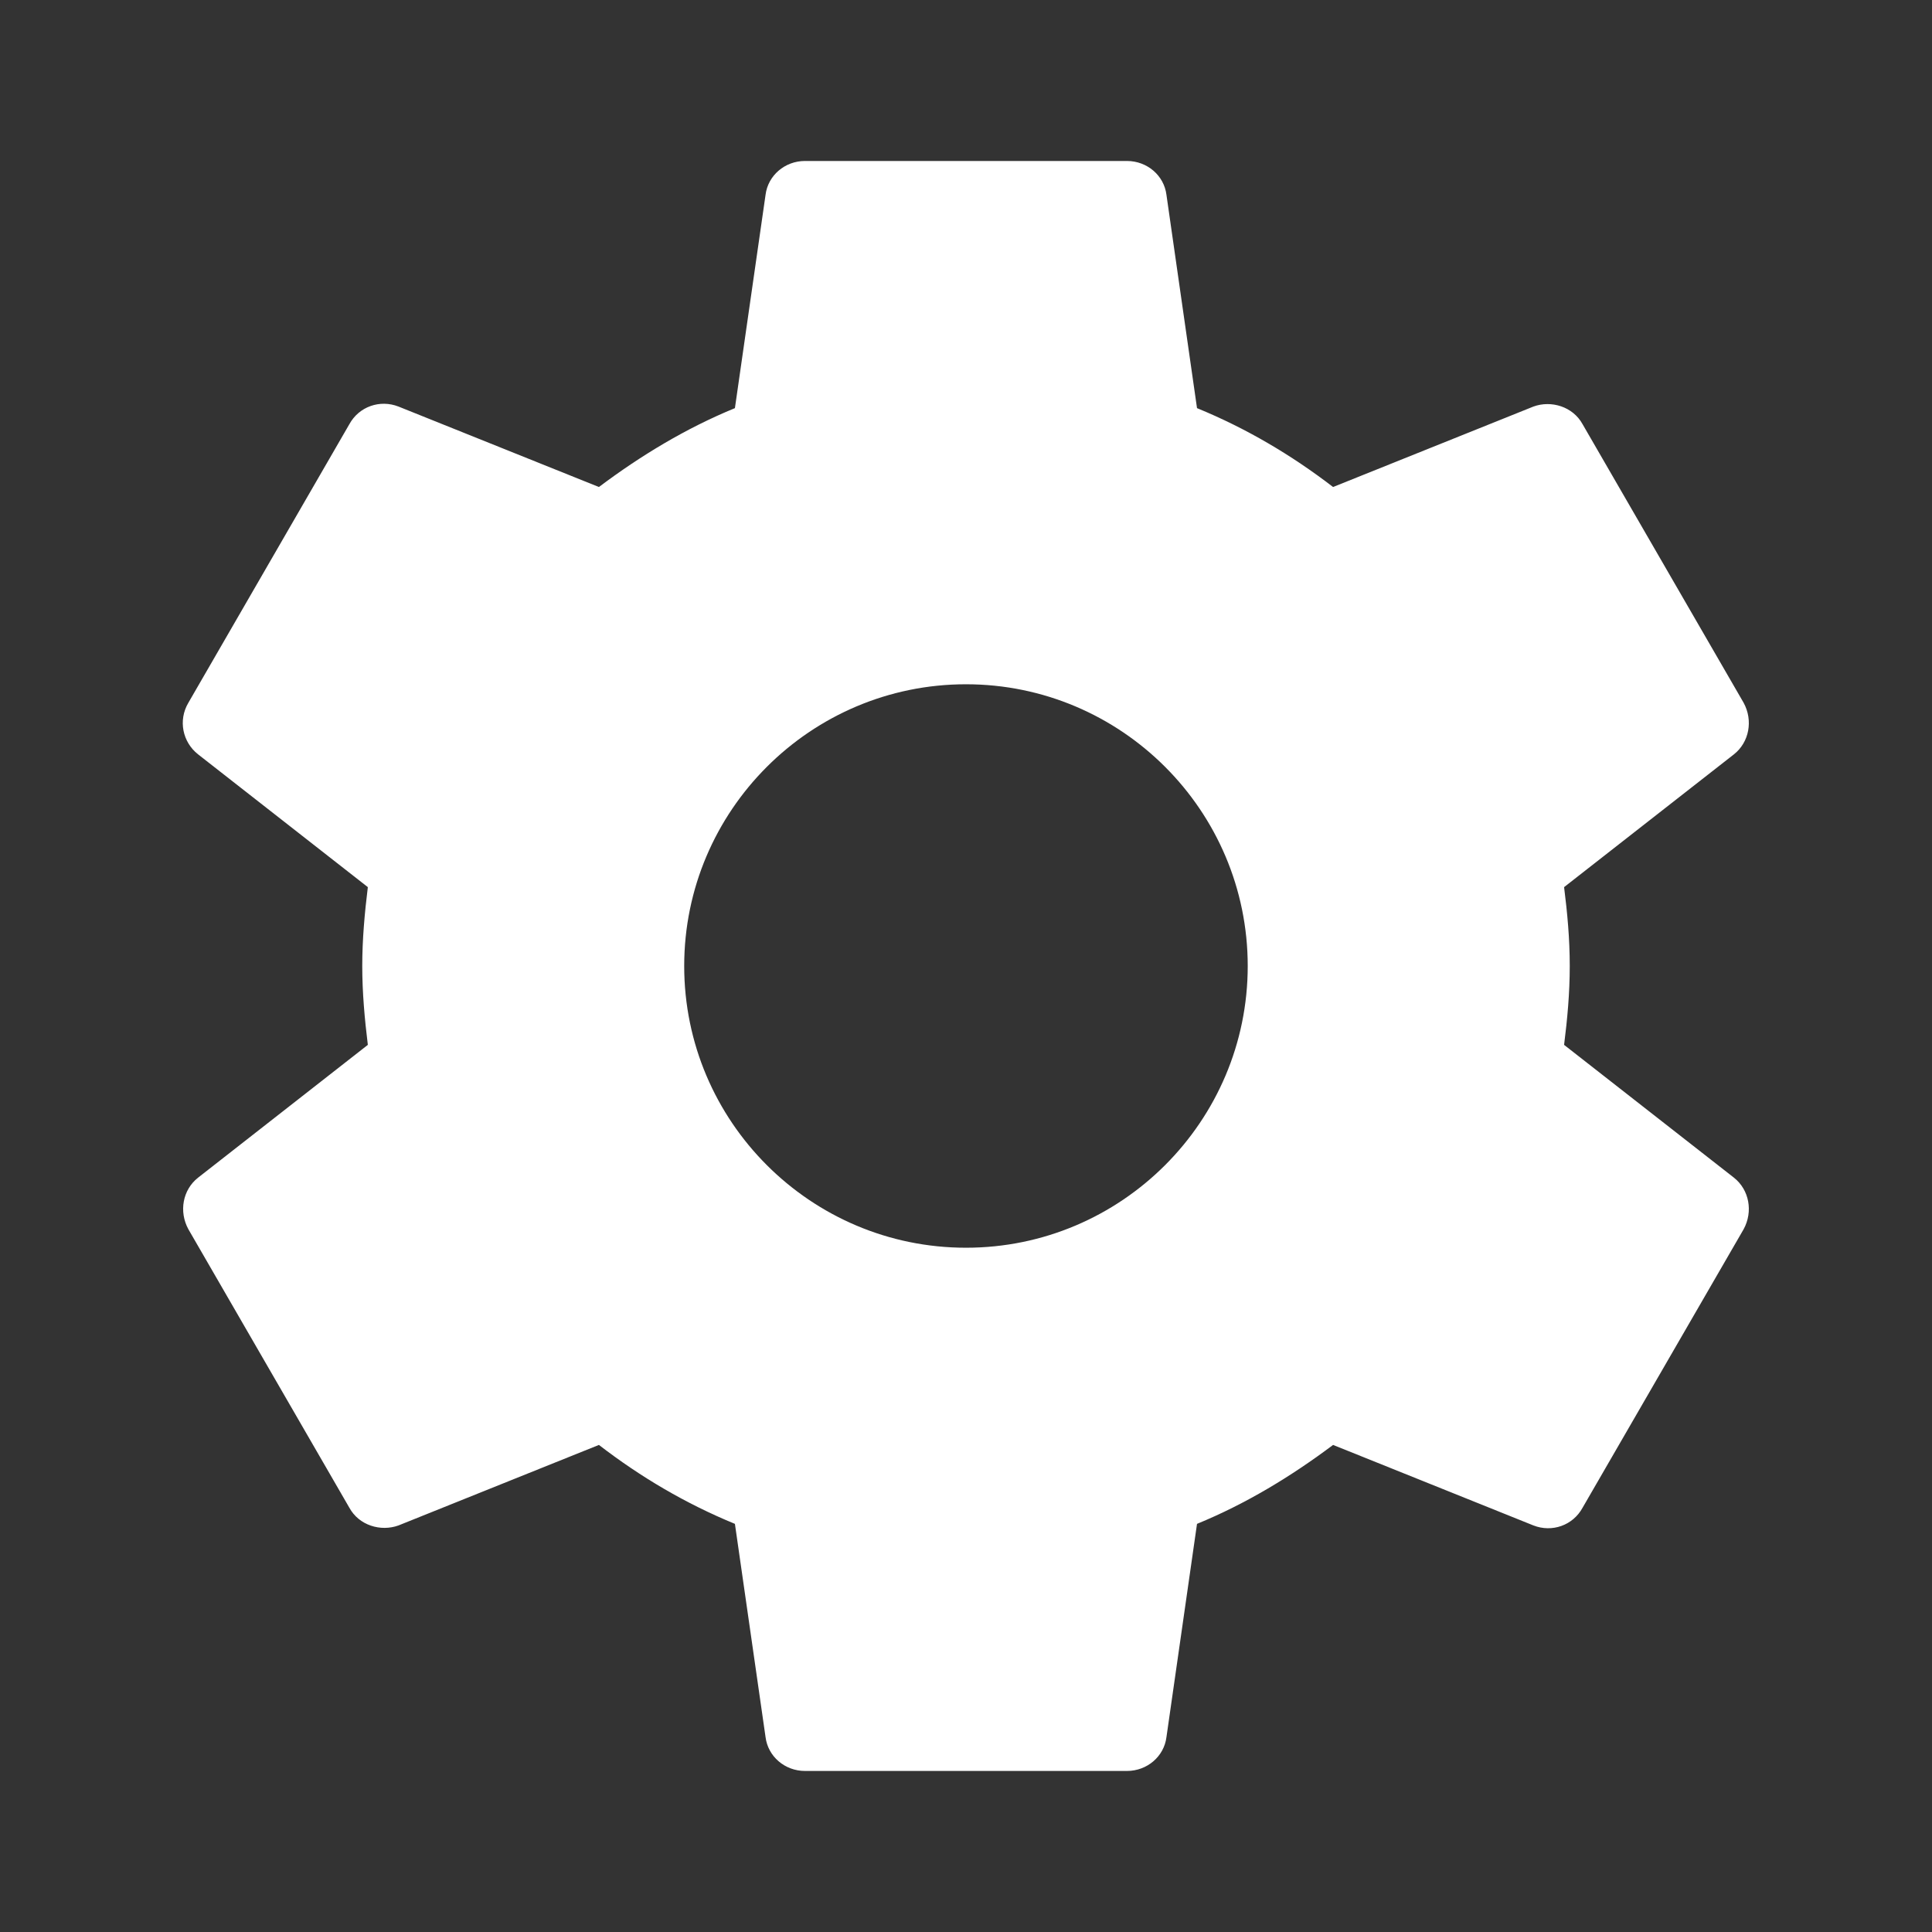 <svg width="28" height="28" viewBox="0 0 28 28" fill="none" xmlns="http://www.w3.org/2000/svg">
<rect x="0" y="0" width="28" height="28" fill="#333333" stroke="none"/>
<g clip-path="url(#clip0_1_452)">
<path d="M22.668 15.143C22.715 14.77 22.75 14.396 22.75 14C22.75 13.603 22.715 13.23 22.668 12.857L25.13 10.932C25.351 10.757 25.41 10.442 25.27 10.185L22.936 6.148C22.796 5.892 22.481 5.798 22.224 5.892L19.32 7.058C18.713 6.592 18.06 6.207 17.348 5.915L16.905 2.823C16.87 2.543 16.625 2.333 16.333 2.333H11.666C11.375 2.333 11.13 2.543 11.095 2.823L10.651 5.915C9.94 6.207 9.286 6.603 8.68 7.058L5.775 5.892C5.506 5.787 5.203 5.892 5.063 6.148L2.73 10.185C2.578 10.442 2.648 10.757 2.87 10.932L5.331 12.857C5.285 13.23 5.25 13.615 5.25 14C5.25 14.385 5.285 14.77 5.331 15.143L2.87 17.068C2.648 17.243 2.59 17.558 2.73 17.815L5.063 21.851C5.203 22.108 5.518 22.201 5.775 22.108L8.68 20.941C9.286 21.408 9.94 21.793 10.651 22.085L11.095 25.176C11.13 25.456 11.375 25.666 11.666 25.666H16.333C16.625 25.666 16.87 25.456 16.905 25.176L17.348 22.085C18.06 21.793 18.713 21.396 19.32 20.941L22.224 22.108C22.493 22.213 22.796 22.108 22.936 21.851L25.27 17.815C25.41 17.558 25.351 17.243 25.13 17.068L22.668 15.143ZM14 18.083C11.748 18.083 9.916 16.252 9.916 14C9.916 11.748 11.748 9.917 14 9.917C16.251 9.917 18.083 11.748 18.083 14C18.083 16.252 16.251 18.083 14 18.083Z" fill="white"/>
</g>
<defs>
<clipPath id="clip0_1_452">
<rect width="27.752" height="27.752" fill="white" transform="translate(0) scale(1.009)"/>
</clipPath>
</defs>
</svg>
